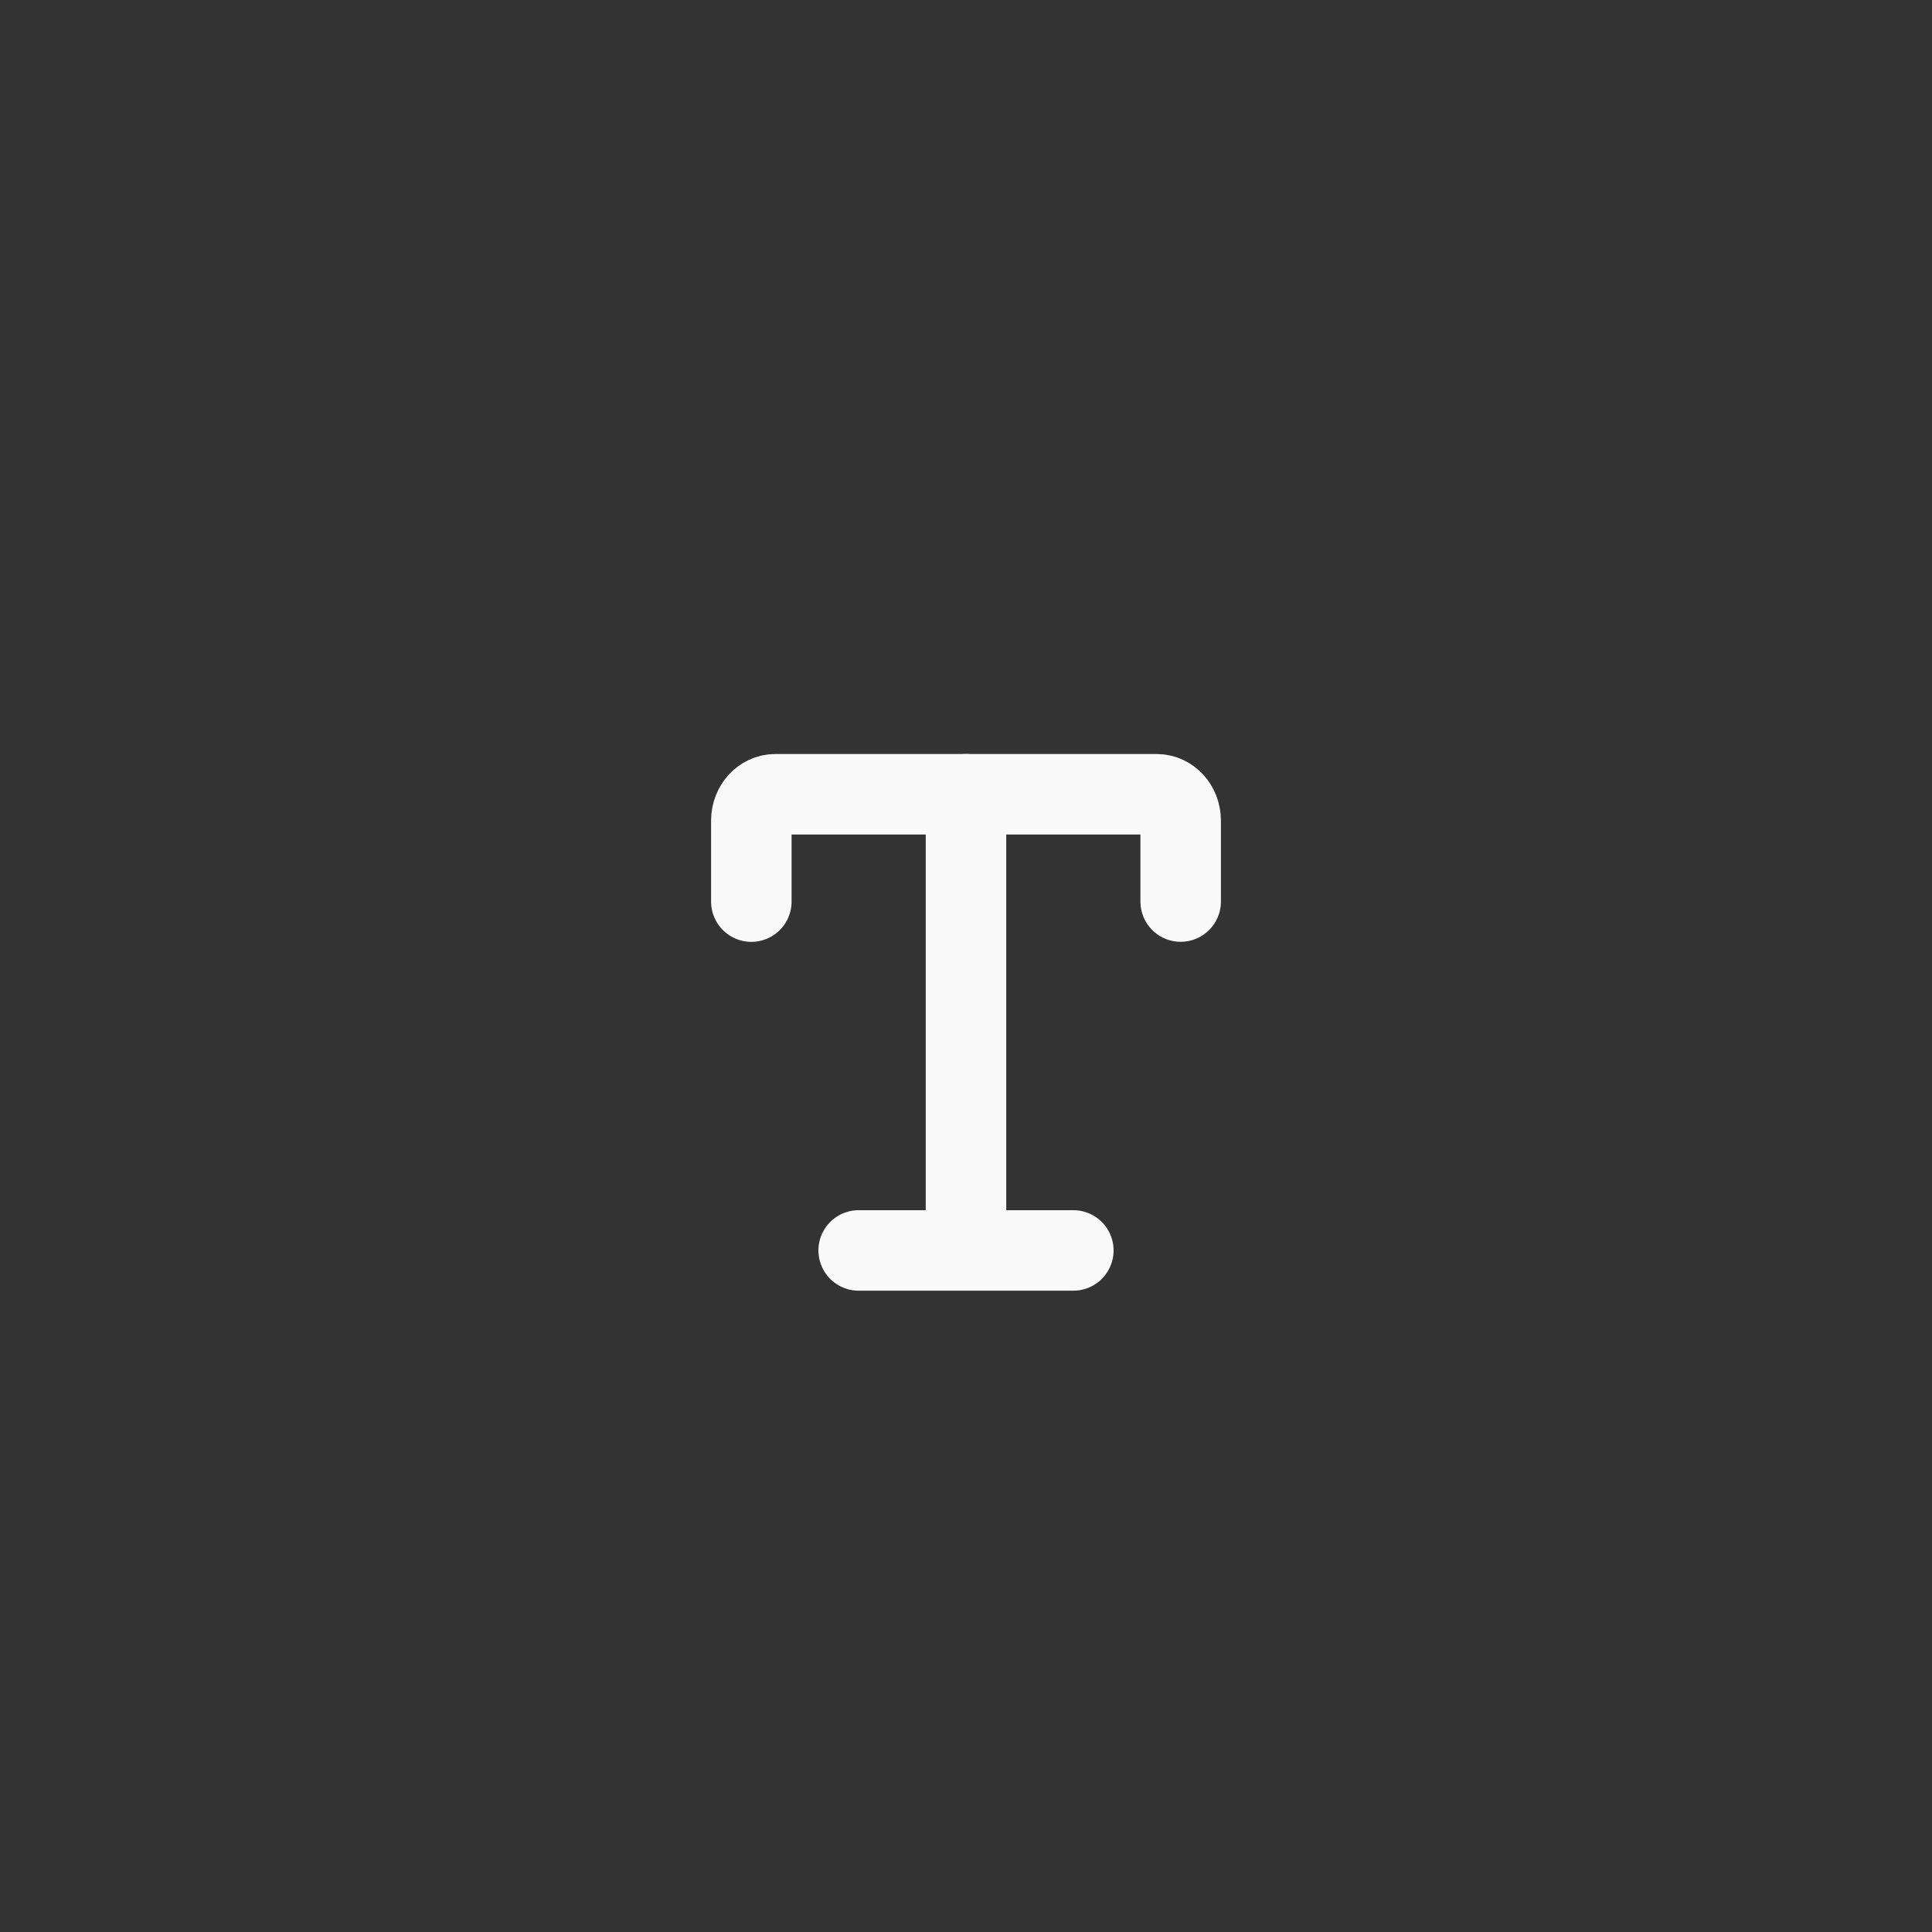 <svg width="36" height="36" viewBox="0 0 36 36" fill="none" xmlns="http://www.w3.org/2000/svg">
<rect x="0" y="0" width="36" height="36" fill="#333333" stroke="none"/>
<!-- <path fill-rule="evenodd" clip-rule="evenodd" d="M18 31.5V31.5C10.5435 31.5 4.5 25.4565 4.5 18V18C4.5 10.5435 10.5435 4.5 18 4.5V4.5C25.4565 4.5 31.5 10.5435 31.5 18V18C31.5 25.4565 25.4565 31.5 18 31.5Z" stroke="#F9F9F9" stroke-width="1.5" stroke-linecap="round" stroke-linejoin="round"/> -->
<path d="M16 23.3H20" stroke="#F9F9F9" stroke-width="1.5" stroke-linecap="round" stroke-linejoin="round"/>
<path d="M18 14.8V22.8" stroke="#F9F9F9" stroke-width="1.5" stroke-linecap="round" stroke-linejoin="round"/>
<path d="M22 16.799V15.291C22 15.02 21.801 14.8 21.555 14.8H14.445C14.199 14.8 14 15.02 14 15.291V16.8" stroke="#F9F9F9" stroke-width="1.5" stroke-linecap="round" stroke-linejoin="round"/>
</svg>
